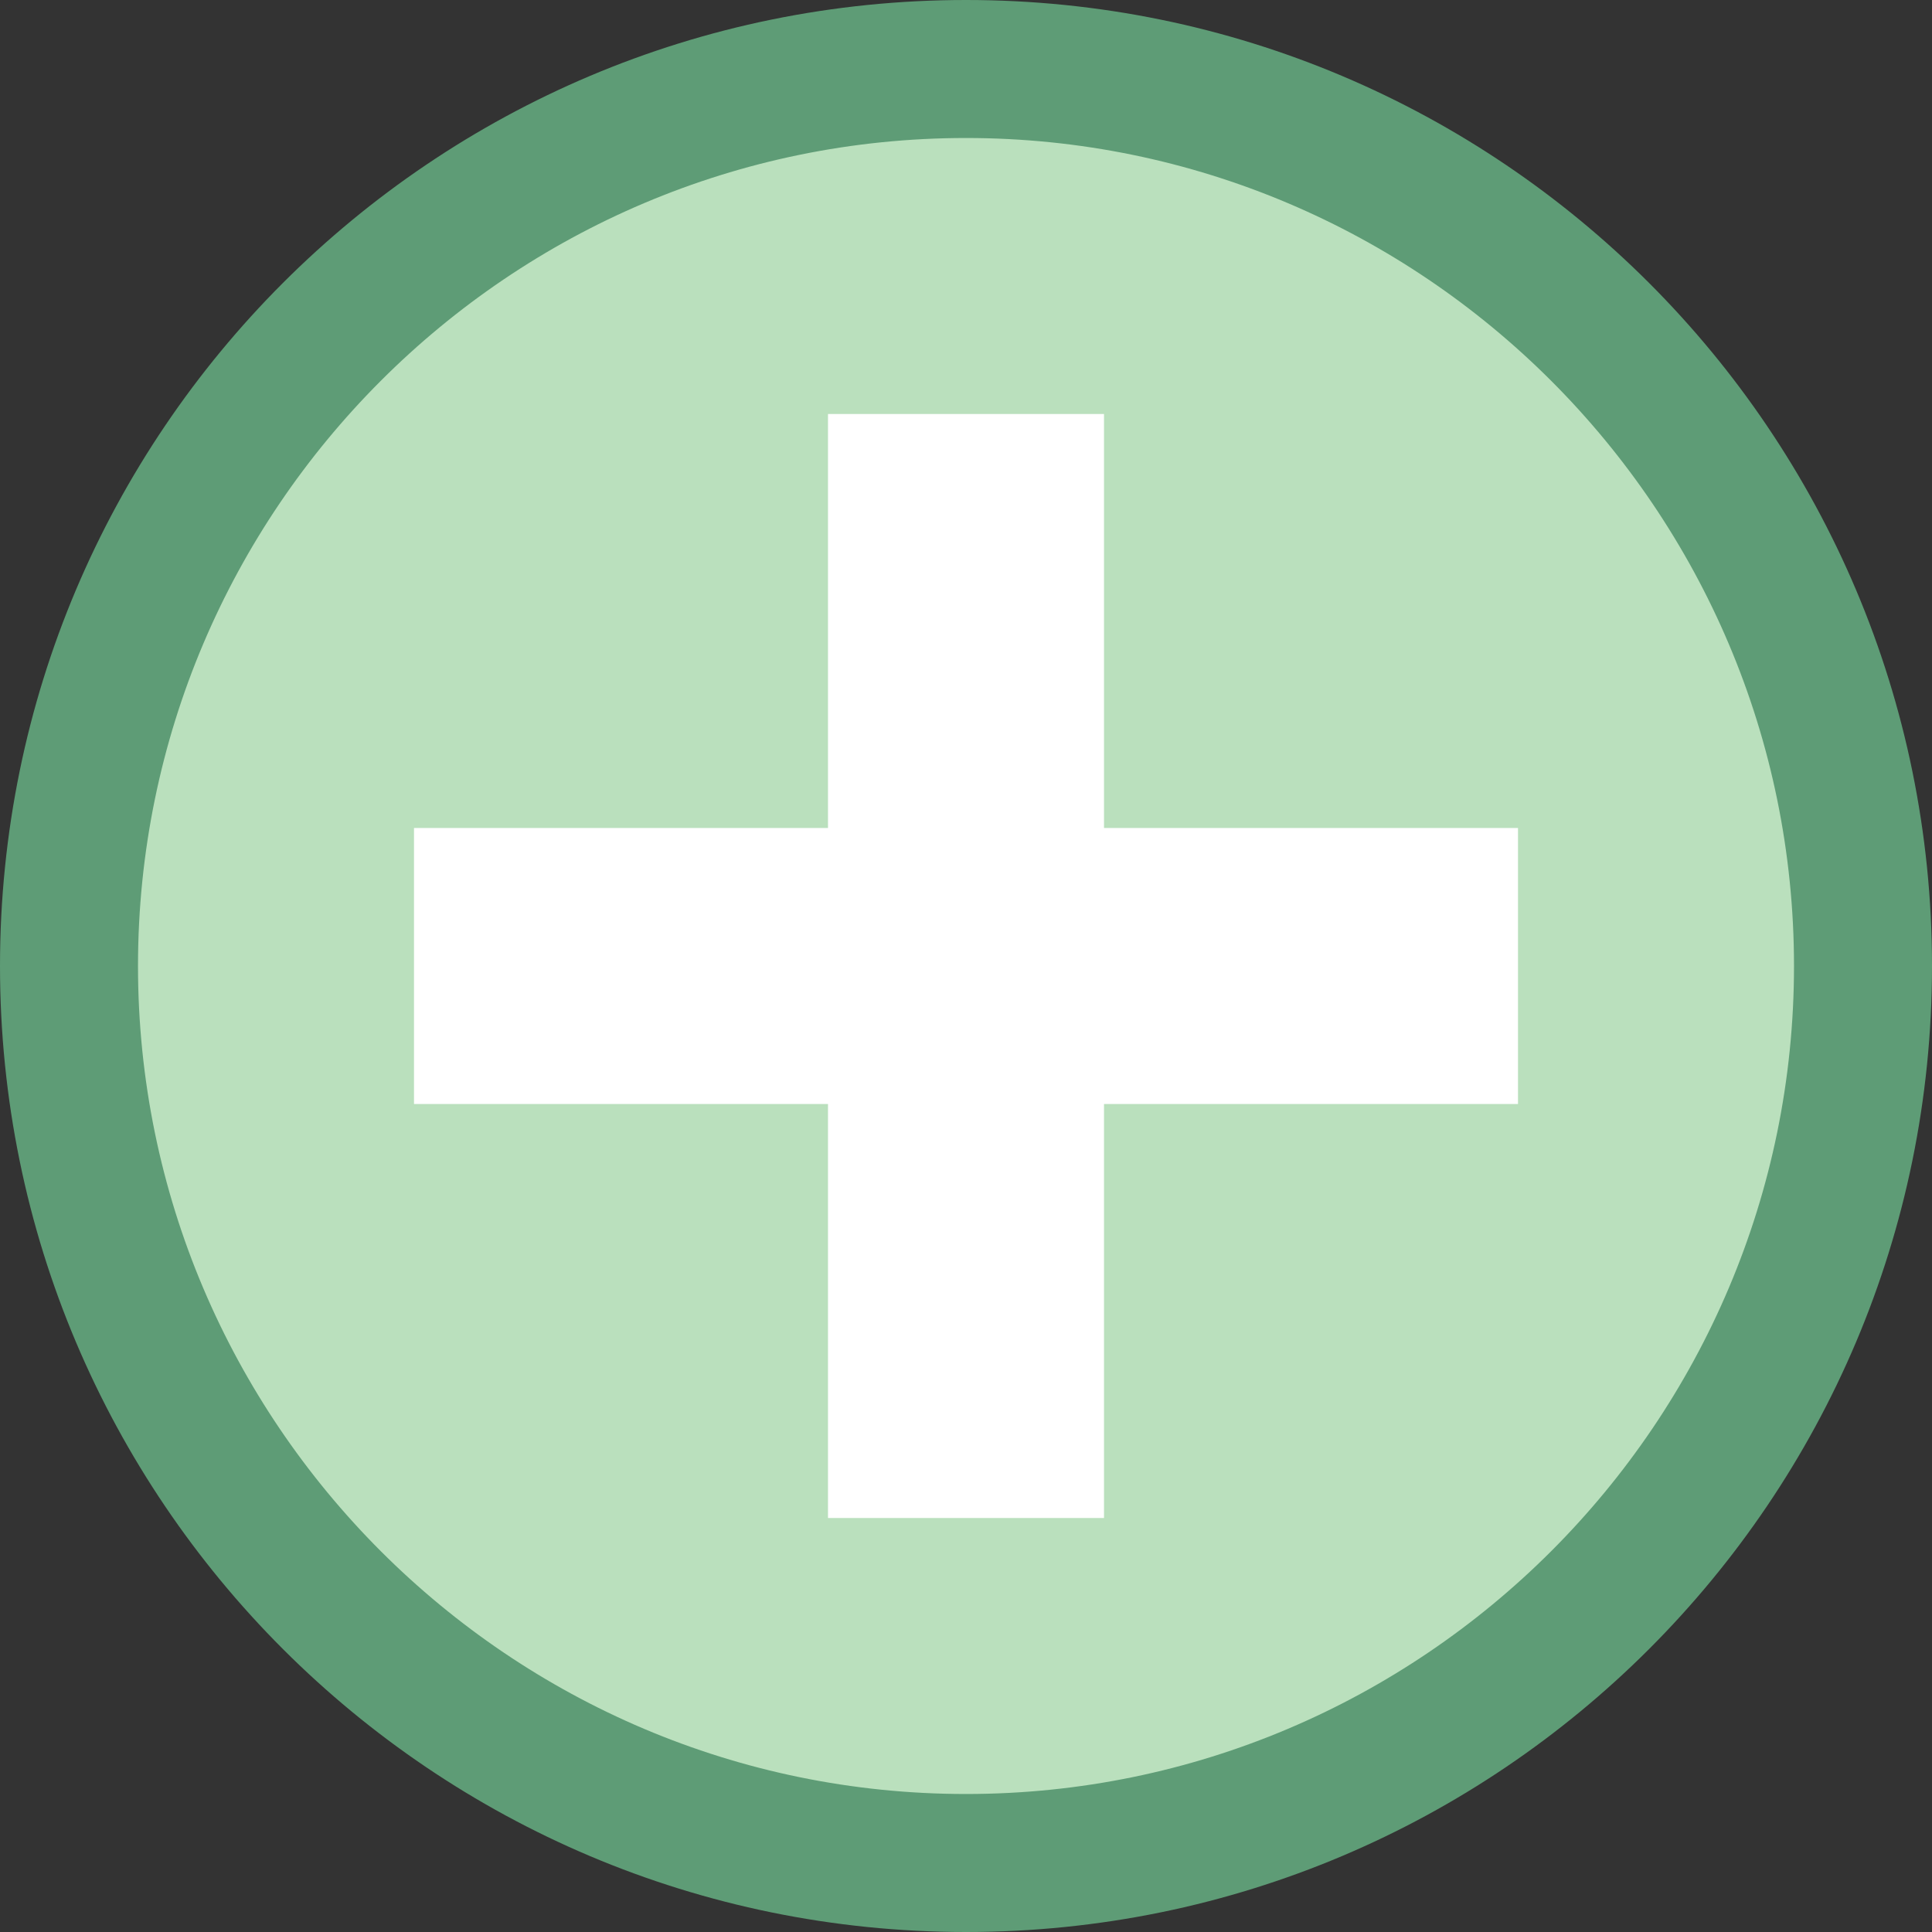 <?xml version="1.0" encoding="iso-8859-1"?>
<!-- Generator: Adobe Illustrator 22.0.1, SVG Export Plug-In . SVG Version: 6.00 Build 0)  -->
<svg version="1.1" id="Layer_1" xmlns="http://www.w3.org/2000/svg" xmlns:xlink="http://www.w3.org/1999/xlink" x="0px" y="0px"
	 viewBox="0 0 14 14" style="enable-background:new 0 0 14 14;" xml:space="preserve">
<rect x="0" y="0" width="14" height="14" fill="#333333" stroke="none"/>
<g>
	<circle style="fill:#BAE0BD;" cx="7" cy="7" r="6.5"/>
	<g>
		<path style="fill:#5E9C76;" d="M7,1c3.308,0,6,2.692,6,6s-2.692,6-6,6s-6-2.692-6-6S3.692,1,7,1 M7,0C3.134,0,0,3.134,0,7
			s3.134,7,7,7s7-3.134,7-7S10.866,0,7,0L7,0z"/>
	</g>
</g>
<line style="fill:none;stroke:#FFFFFF;stroke-width:2;stroke-miterlimit:10;" x1="7" y1="11" x2="7" y2="3"/>
<line style="fill:none;stroke:#FFFFFF;stroke-width:2;stroke-miterlimit:10;" x1="3" y1="7" x2="11" y2="7"/>
</svg>
